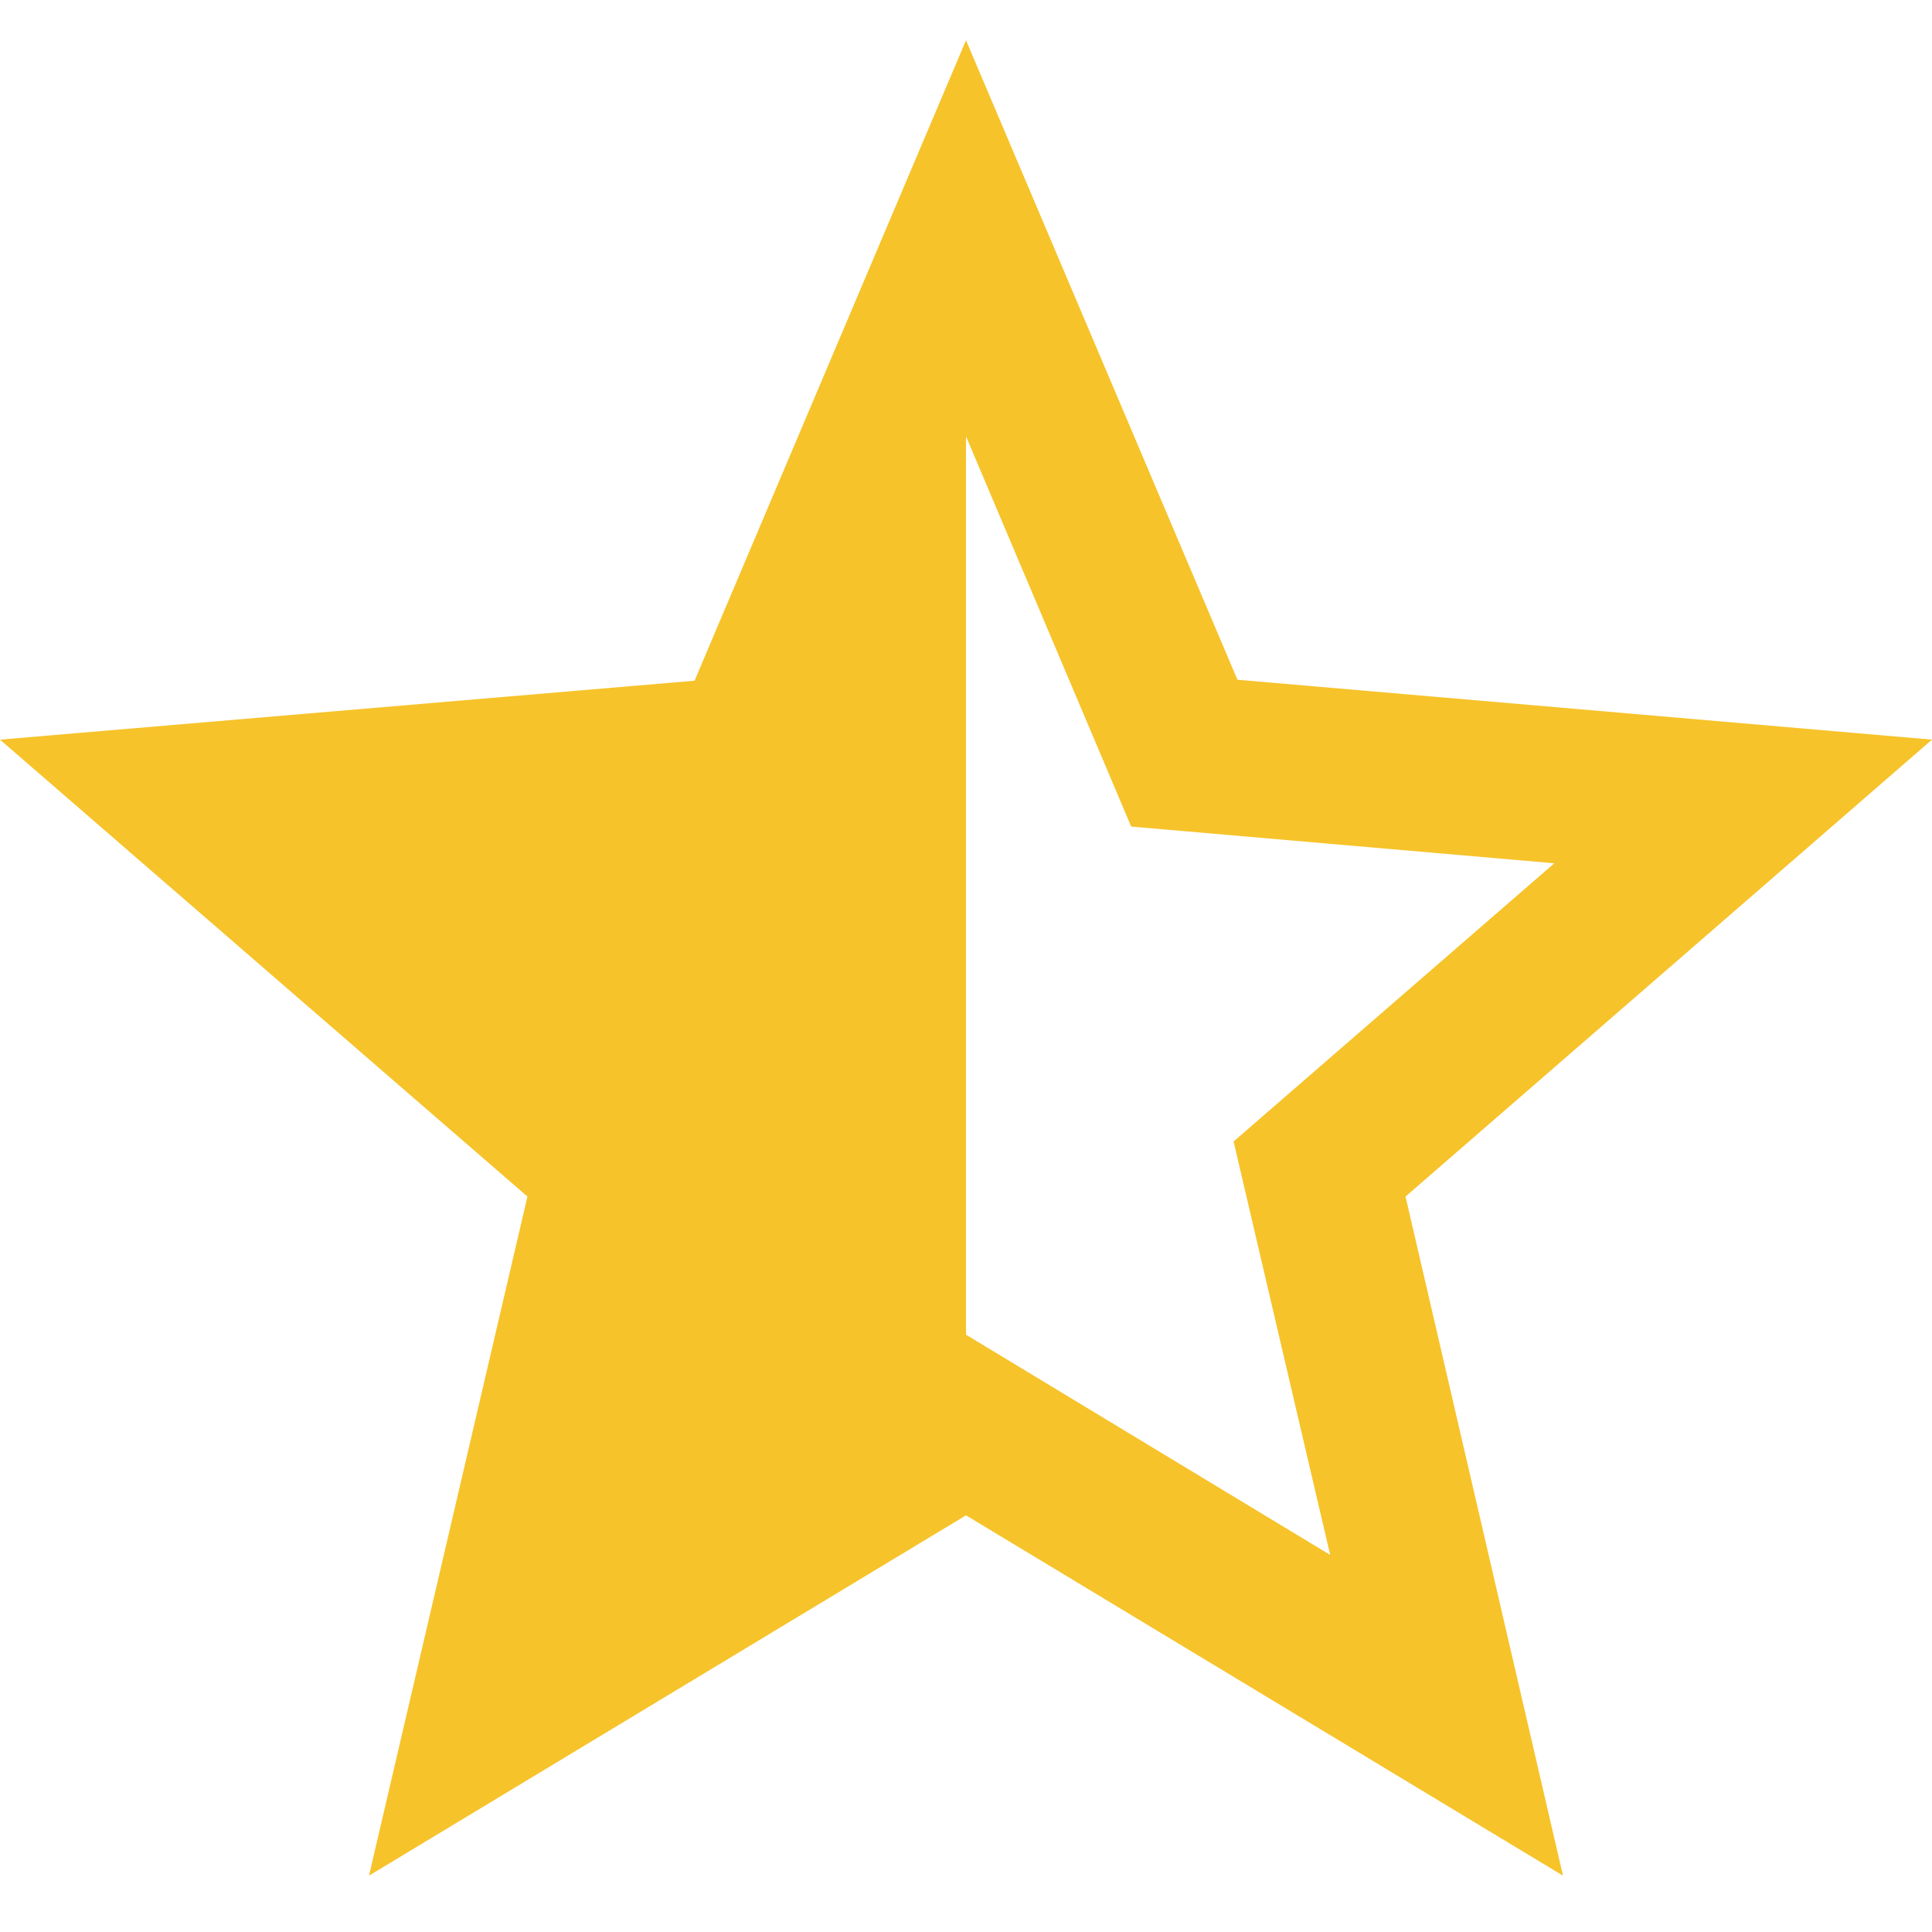 <svg xmlns='http://www.w3.org/2000/svg' fit='' height='100%' width='100%' preserveAspectRatio='xMidYMid meet' viewBox='0 0 24 24'><path fill='#f6c32a' d='M24,9.188 L15.372,8.444 L12,0.5 L8.628,8.456 L0,9.188 L6.552,14.864 L4.584,23.3 L12,18.824 L19.416,23.3 L17.46,14.864 L24,9.188 L24,9.188 Z M12,16.58 L12,5.42 L14.052,10.268 L19.308,10.724 L15.324,14.18 L16.524,19.316 L12,16.58 L12,16.58 Z'></path></svg>